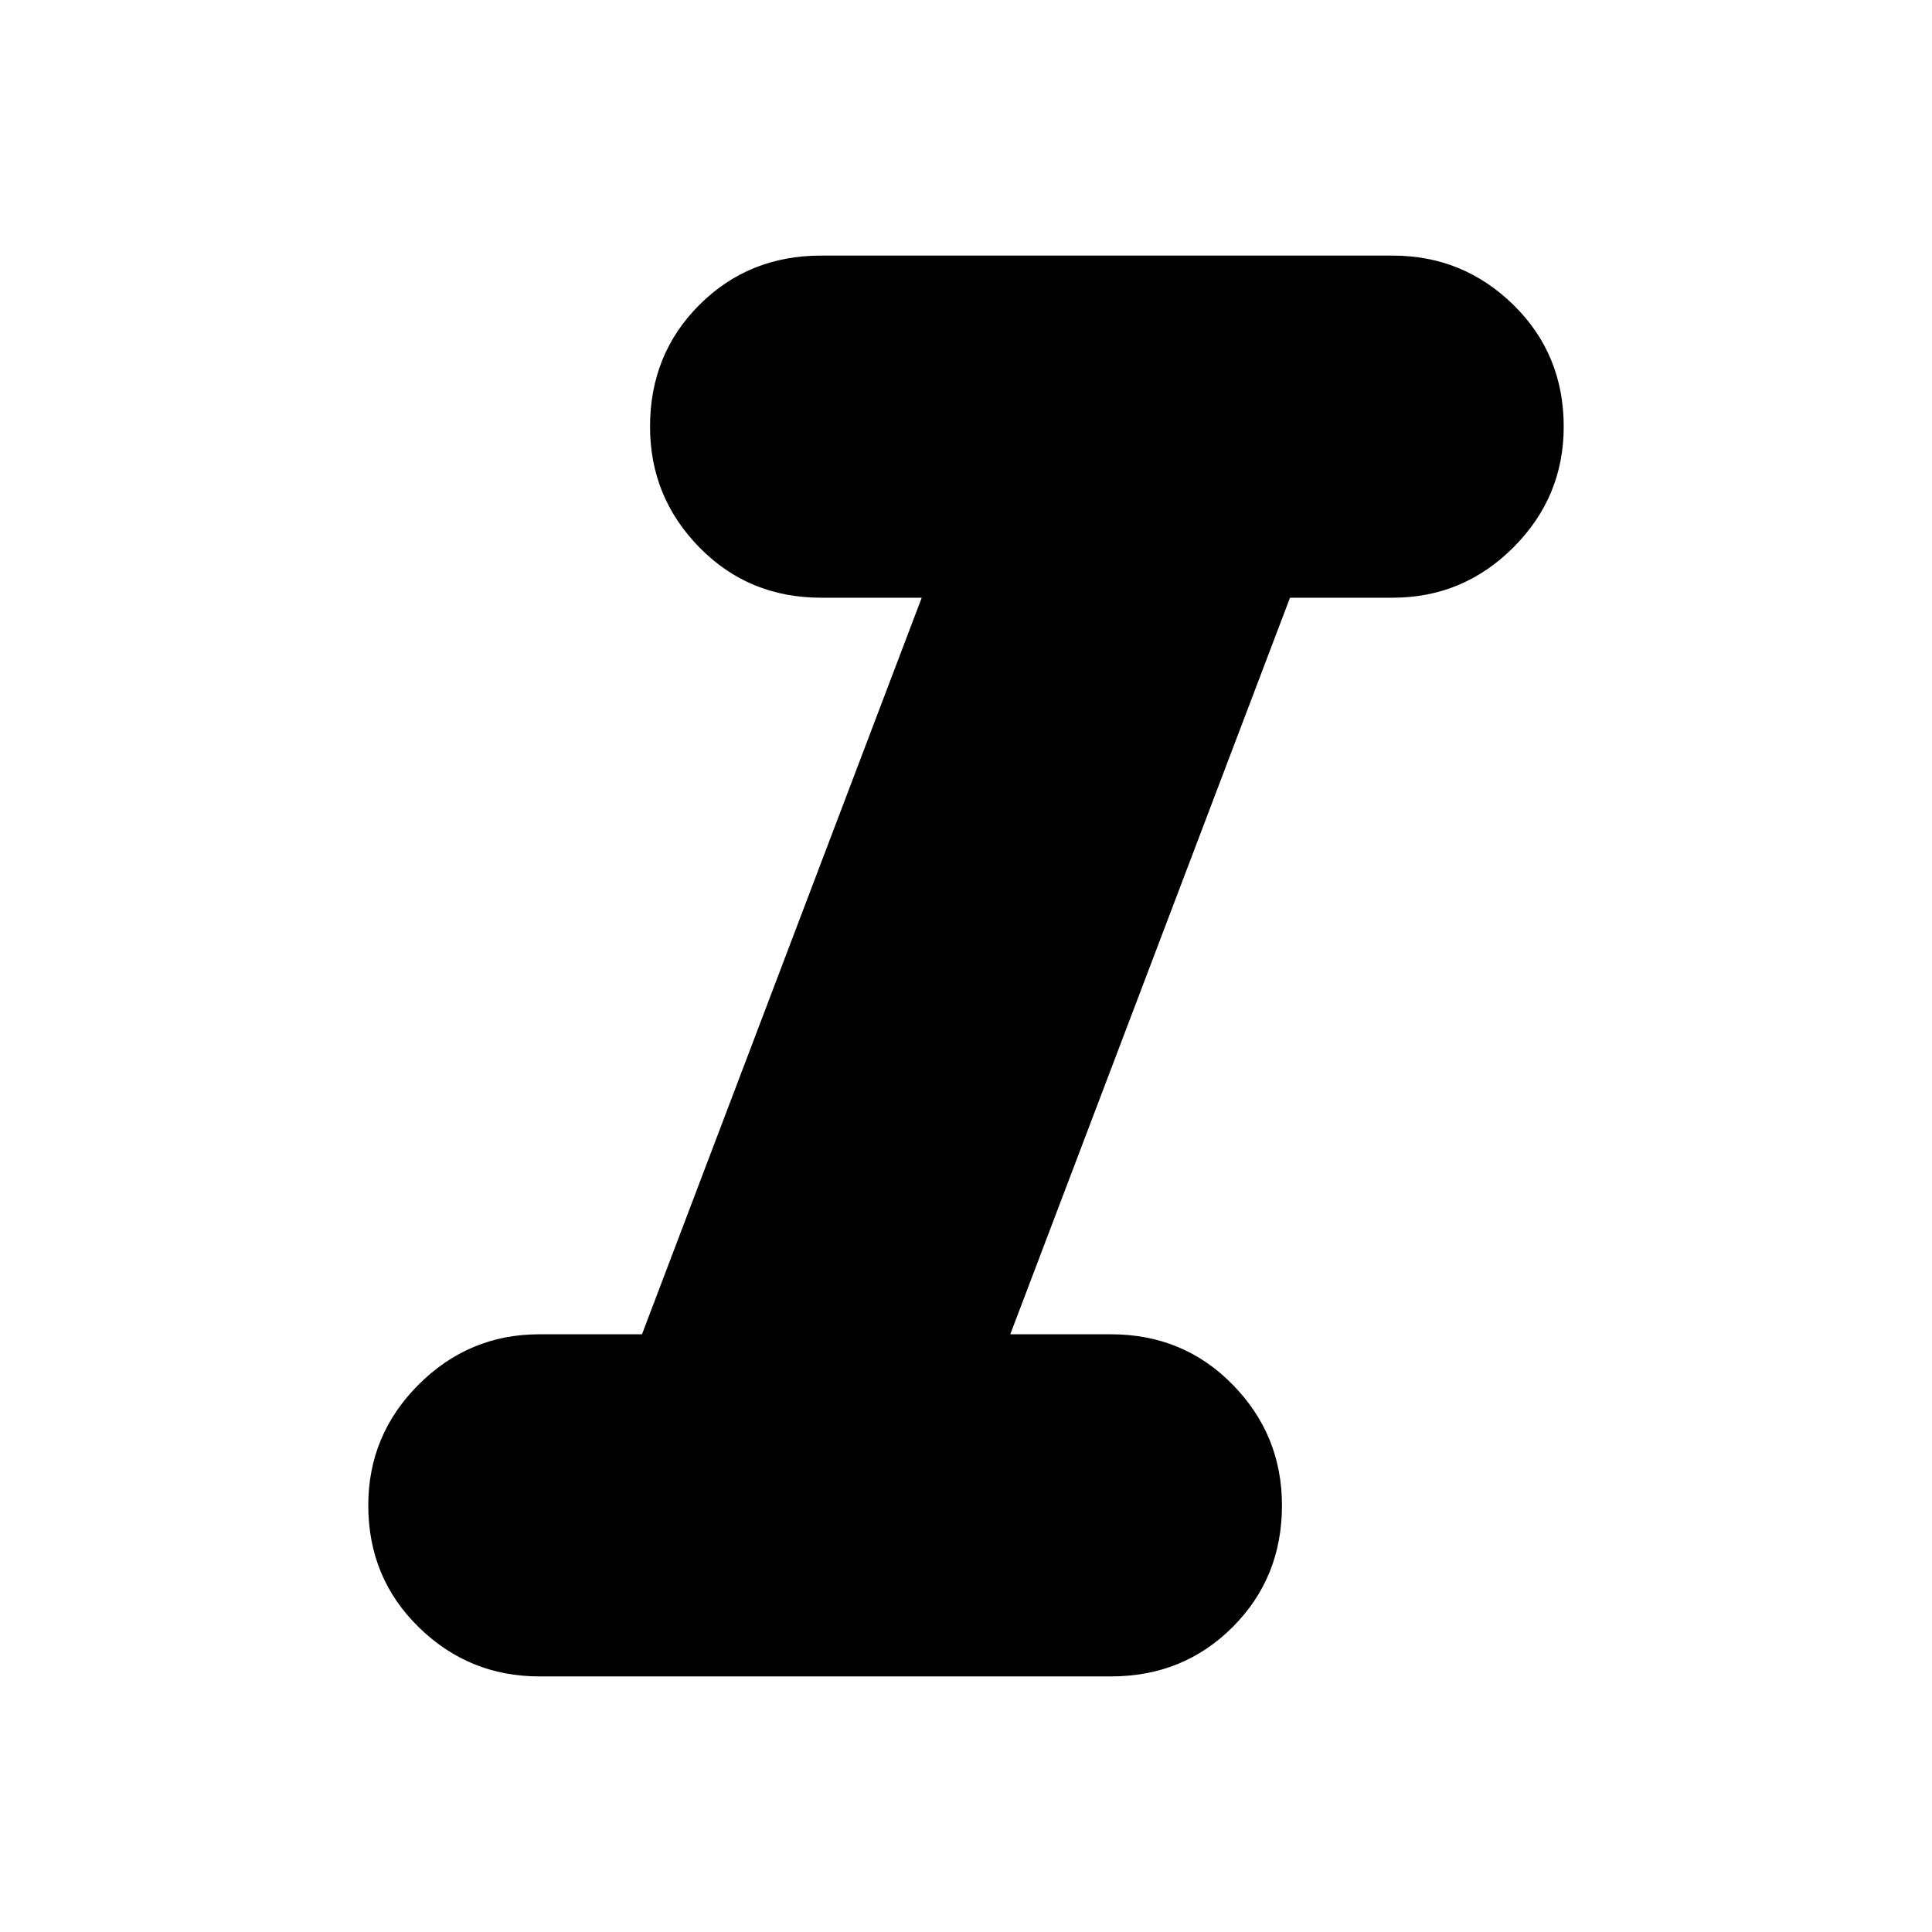 <svg xmlns="http://www.w3.org/2000/svg" height="24" width="24"><path d="M6.7 20.825Q5.825 20.825 5.2 20.212Q4.575 19.6 4.575 18.7Q4.575 17.825 5.2 17.2Q5.825 16.575 6.7 16.575H7.975L11.45 7.425H10.2Q9.3 7.425 8.688 6.8Q8.075 6.175 8.075 5.3Q8.075 4.4 8.688 3.787Q9.3 3.175 10.2 3.175H17.3Q18.175 3.175 18.8 3.787Q19.425 4.4 19.425 5.3Q19.425 6.175 18.8 6.8Q18.175 7.425 17.3 7.425H16.025L12.55 16.575H13.8Q14.7 16.575 15.312 17.2Q15.925 17.825 15.925 18.7Q15.925 19.6 15.312 20.212Q14.7 20.825 13.8 20.825Z"/></svg>